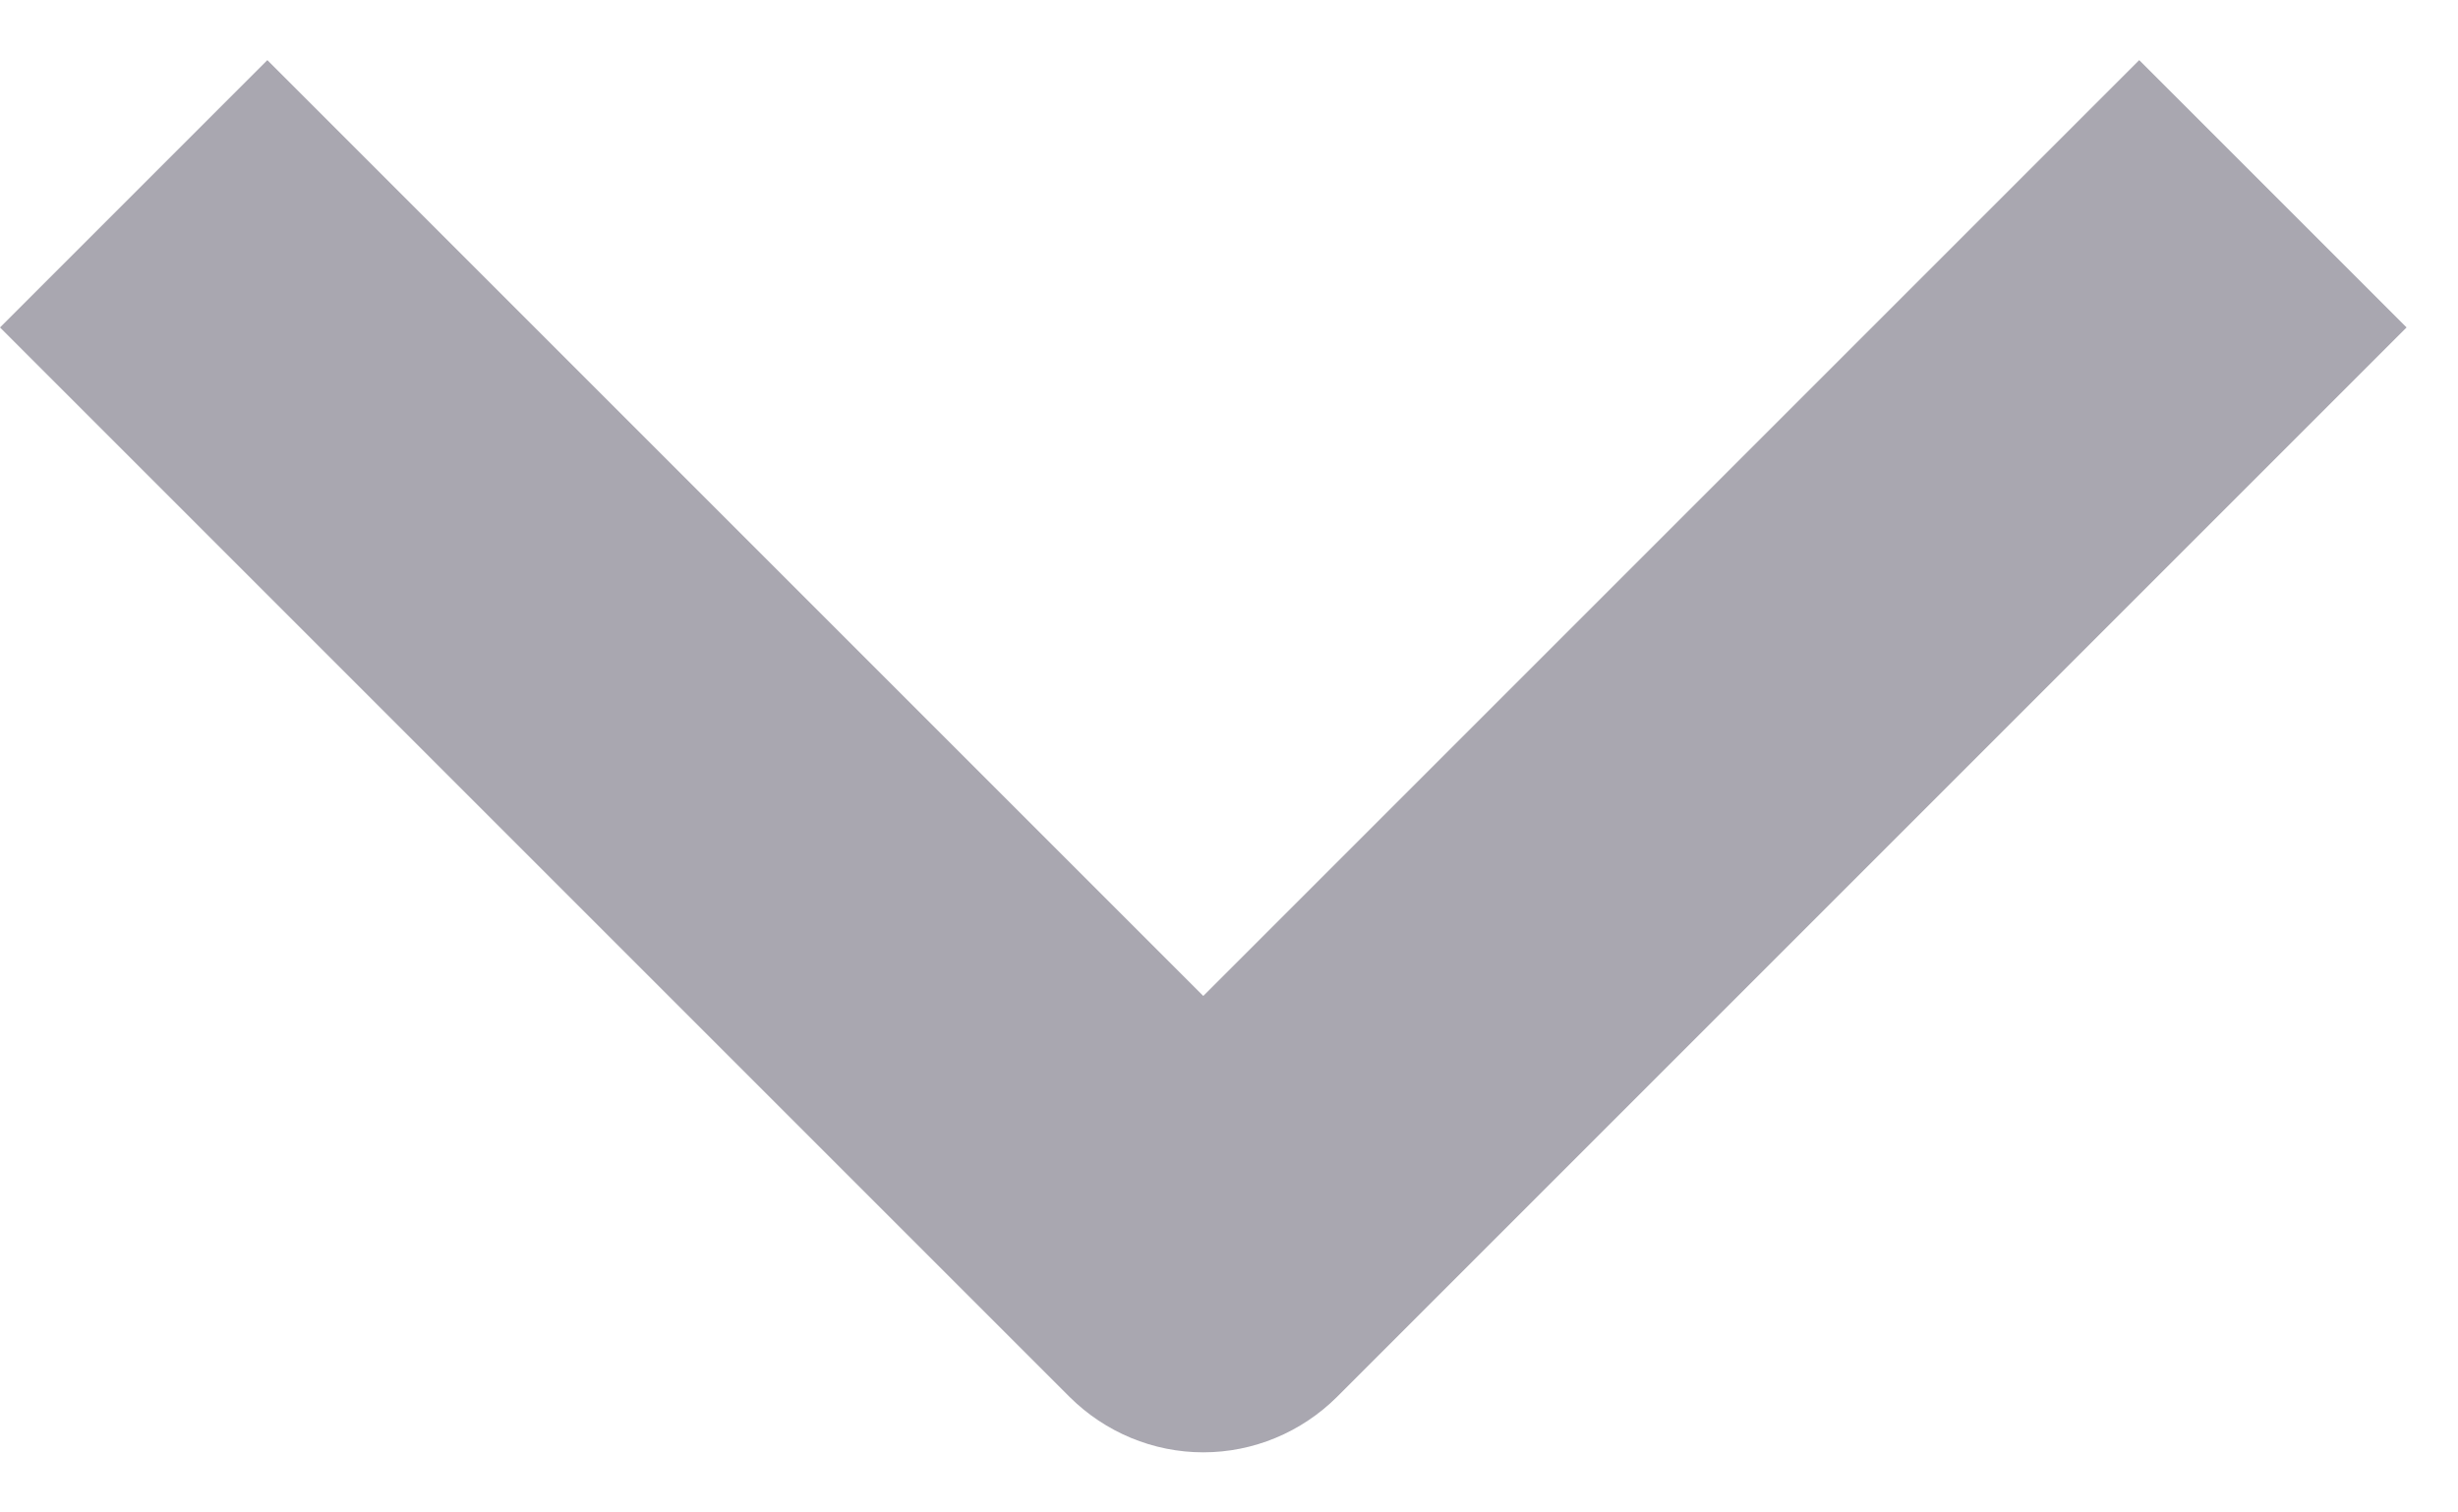 <svg width="13" height="8" viewBox="0 0 13 8" fill="none" xmlns="http://www.w3.org/2000/svg">
<path fill-rule="evenodd" clip-rule="evenodd" d="M7.071 7.389L12.728 1.732L11.314 0.318L6.364 5.268L1.414 0.318L0 1.732L5.657 7.389C5.845 7.576 6.099 7.682 6.364 7.682C6.629 7.682 6.883 7.576 7.071 7.389Z" fill="#A9A7B0"/>
</svg>

